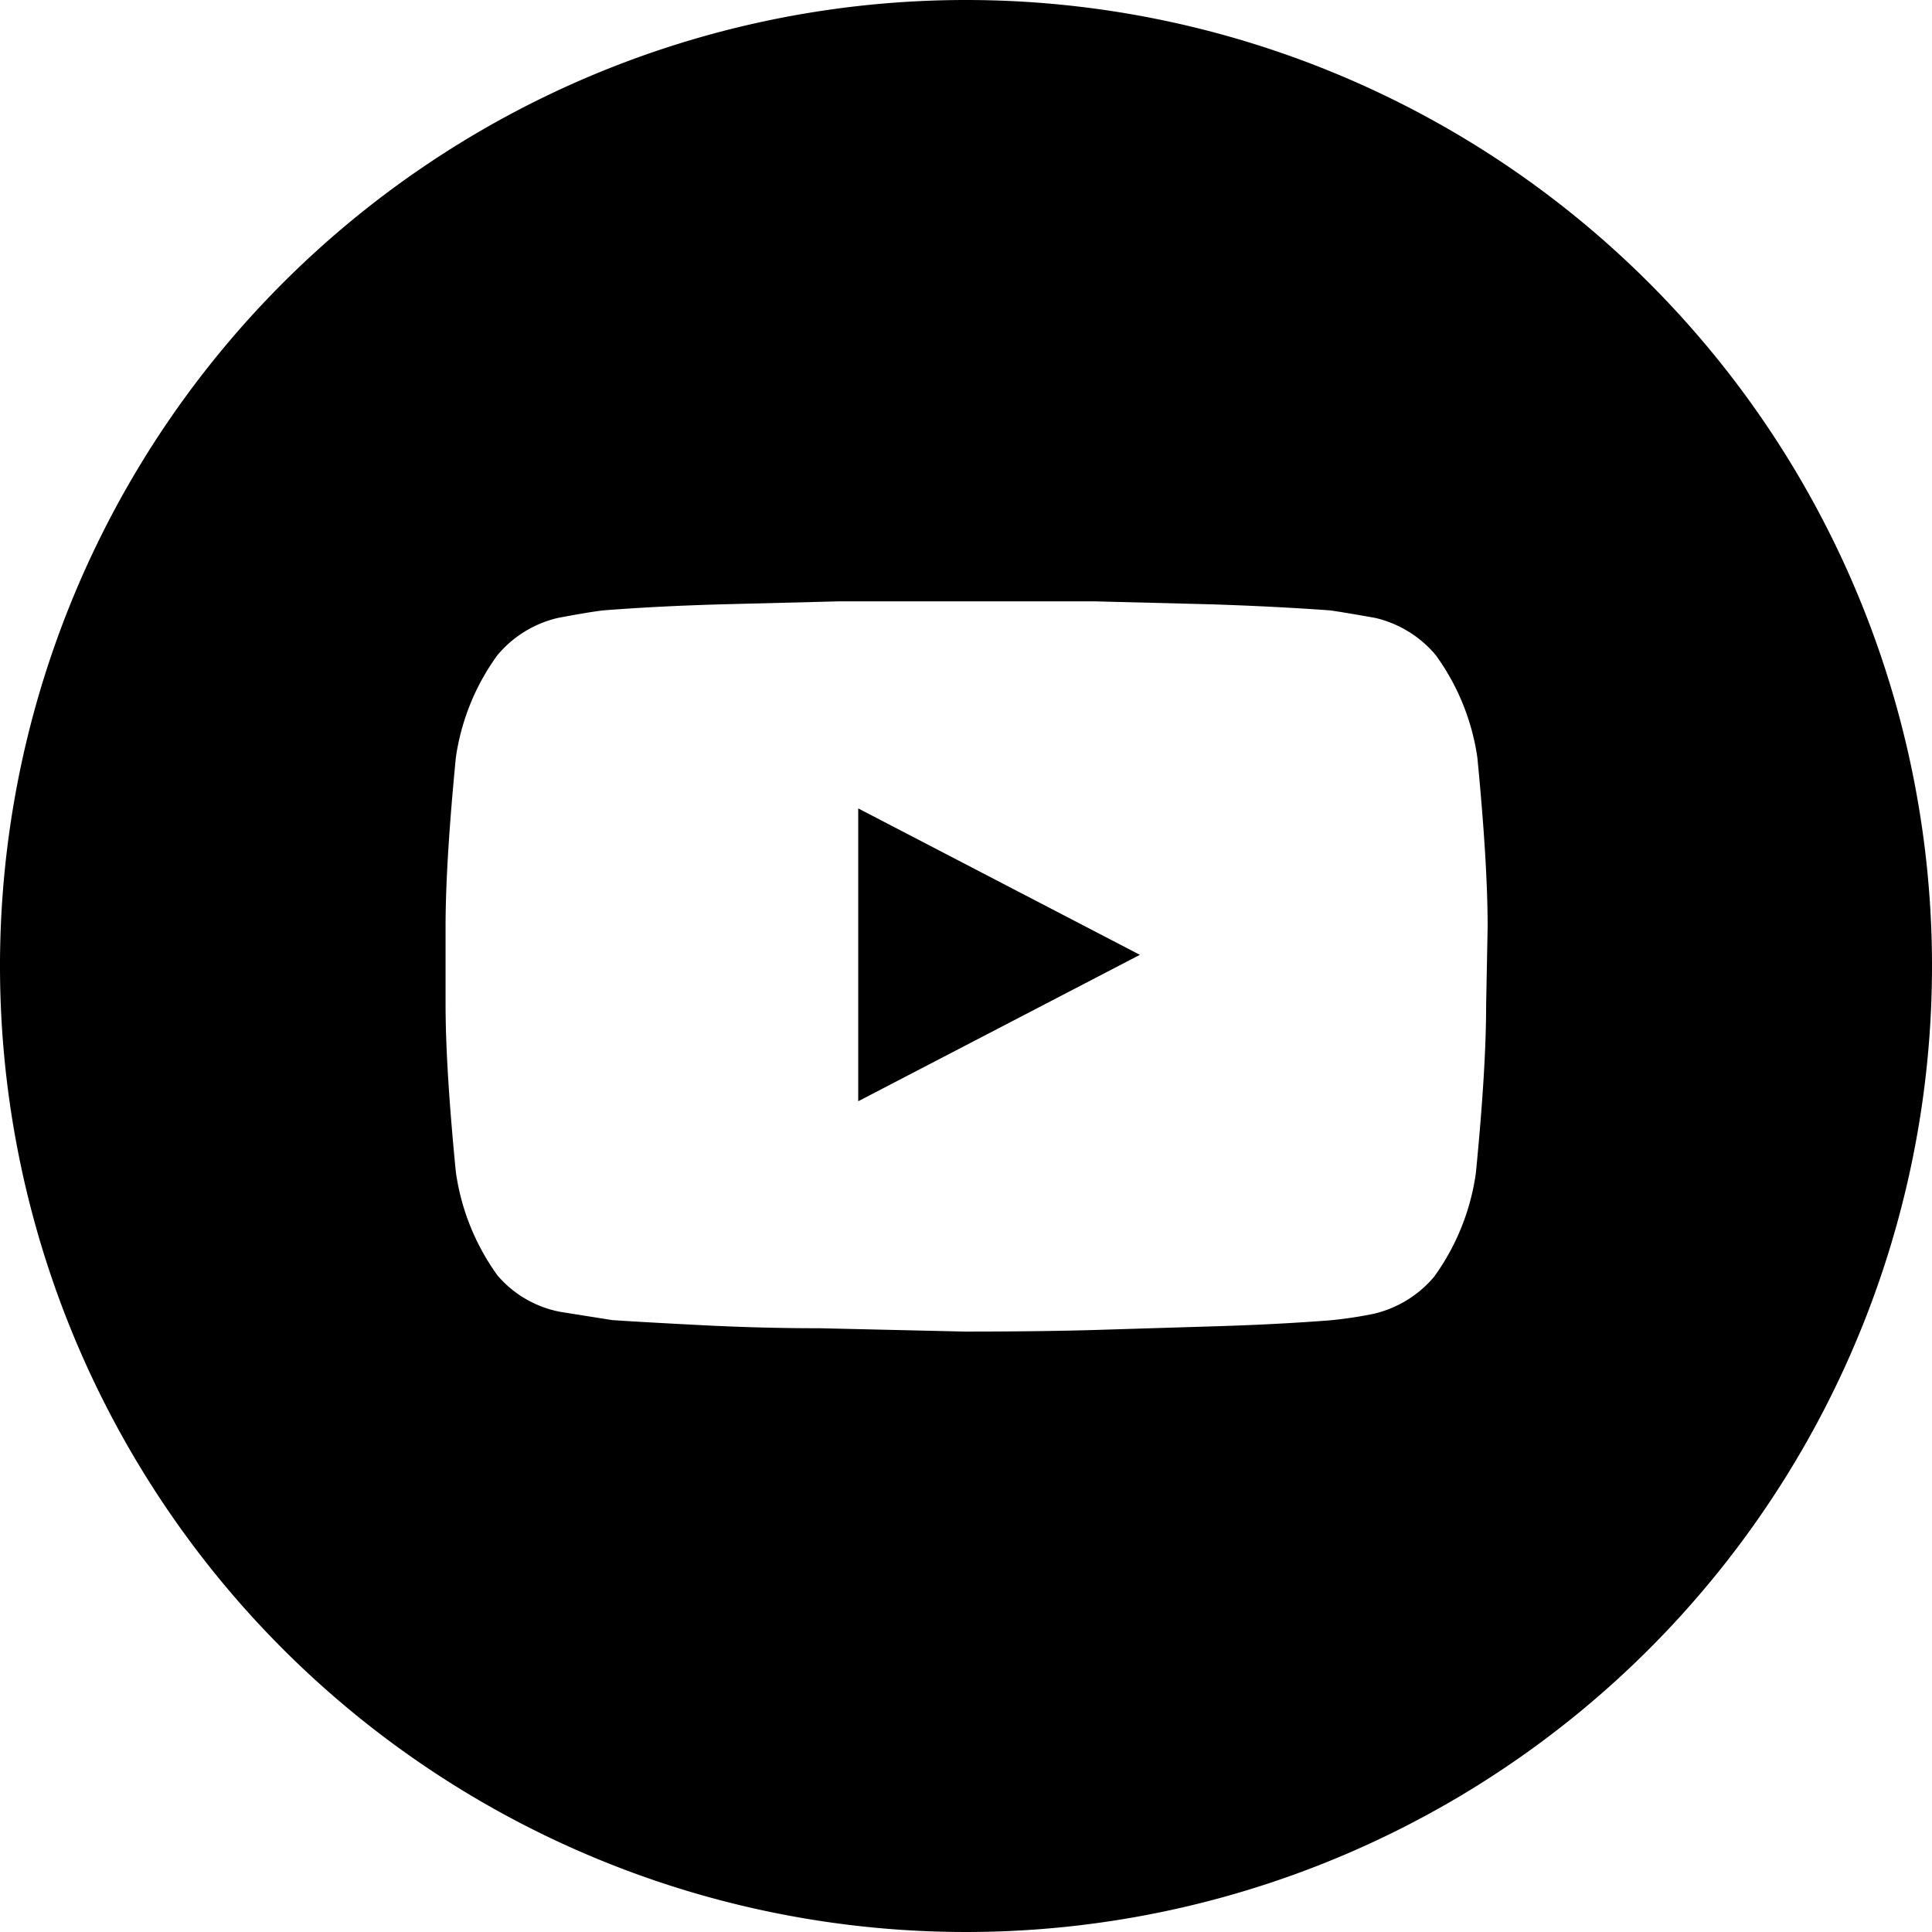 <svg data-name="Layer 1" xmlns="http://www.w3.org/2000/svg" viewBox="0 0 64 64">
  <title>
    youtube_icon
  </title>
  <path d="M28.43 36.48l9.33-4.85-9.33-4.85v9.7"/>
  <path d="M32 0a32 32 0 1 0 32 32A32 32 0 0 0 32 0zm17.23 33.31q0 2.09-.34 5.55a7.67 7.67 0 0 1-1.38 3.43 3.72 3.72 0 0 1-2 1.23 13.51 13.51 0 0 1-1.48.22q-1.82.14-3.94.2l-3.92.12q-1.8.05-4.22.05L27.17 44q-1.94 0-3.89-.1t-3-.17l-1.7-.27a3.62 3.62 0 0 1-2.1-1.21 7.66 7.66 0 0 1-1.38-3.43q-.34-3.47-.34-5.55v-2.58q0-2.09.34-5.59a7.6 7.6 0 0 1 1.38-3.4 3.71 3.71 0 0 1 2-1.23q1-.19 1.5-.25 1.78-.14 3.9-.2l3.92-.1h8.44l3.92.1q2.12.07 3.9.2.5.07 1.5.25a3.72 3.72 0 0 1 2 1.23 7.62 7.62 0 0 1 1.38 3.4q.34 3.5.34 5.59z"/>
</svg>
